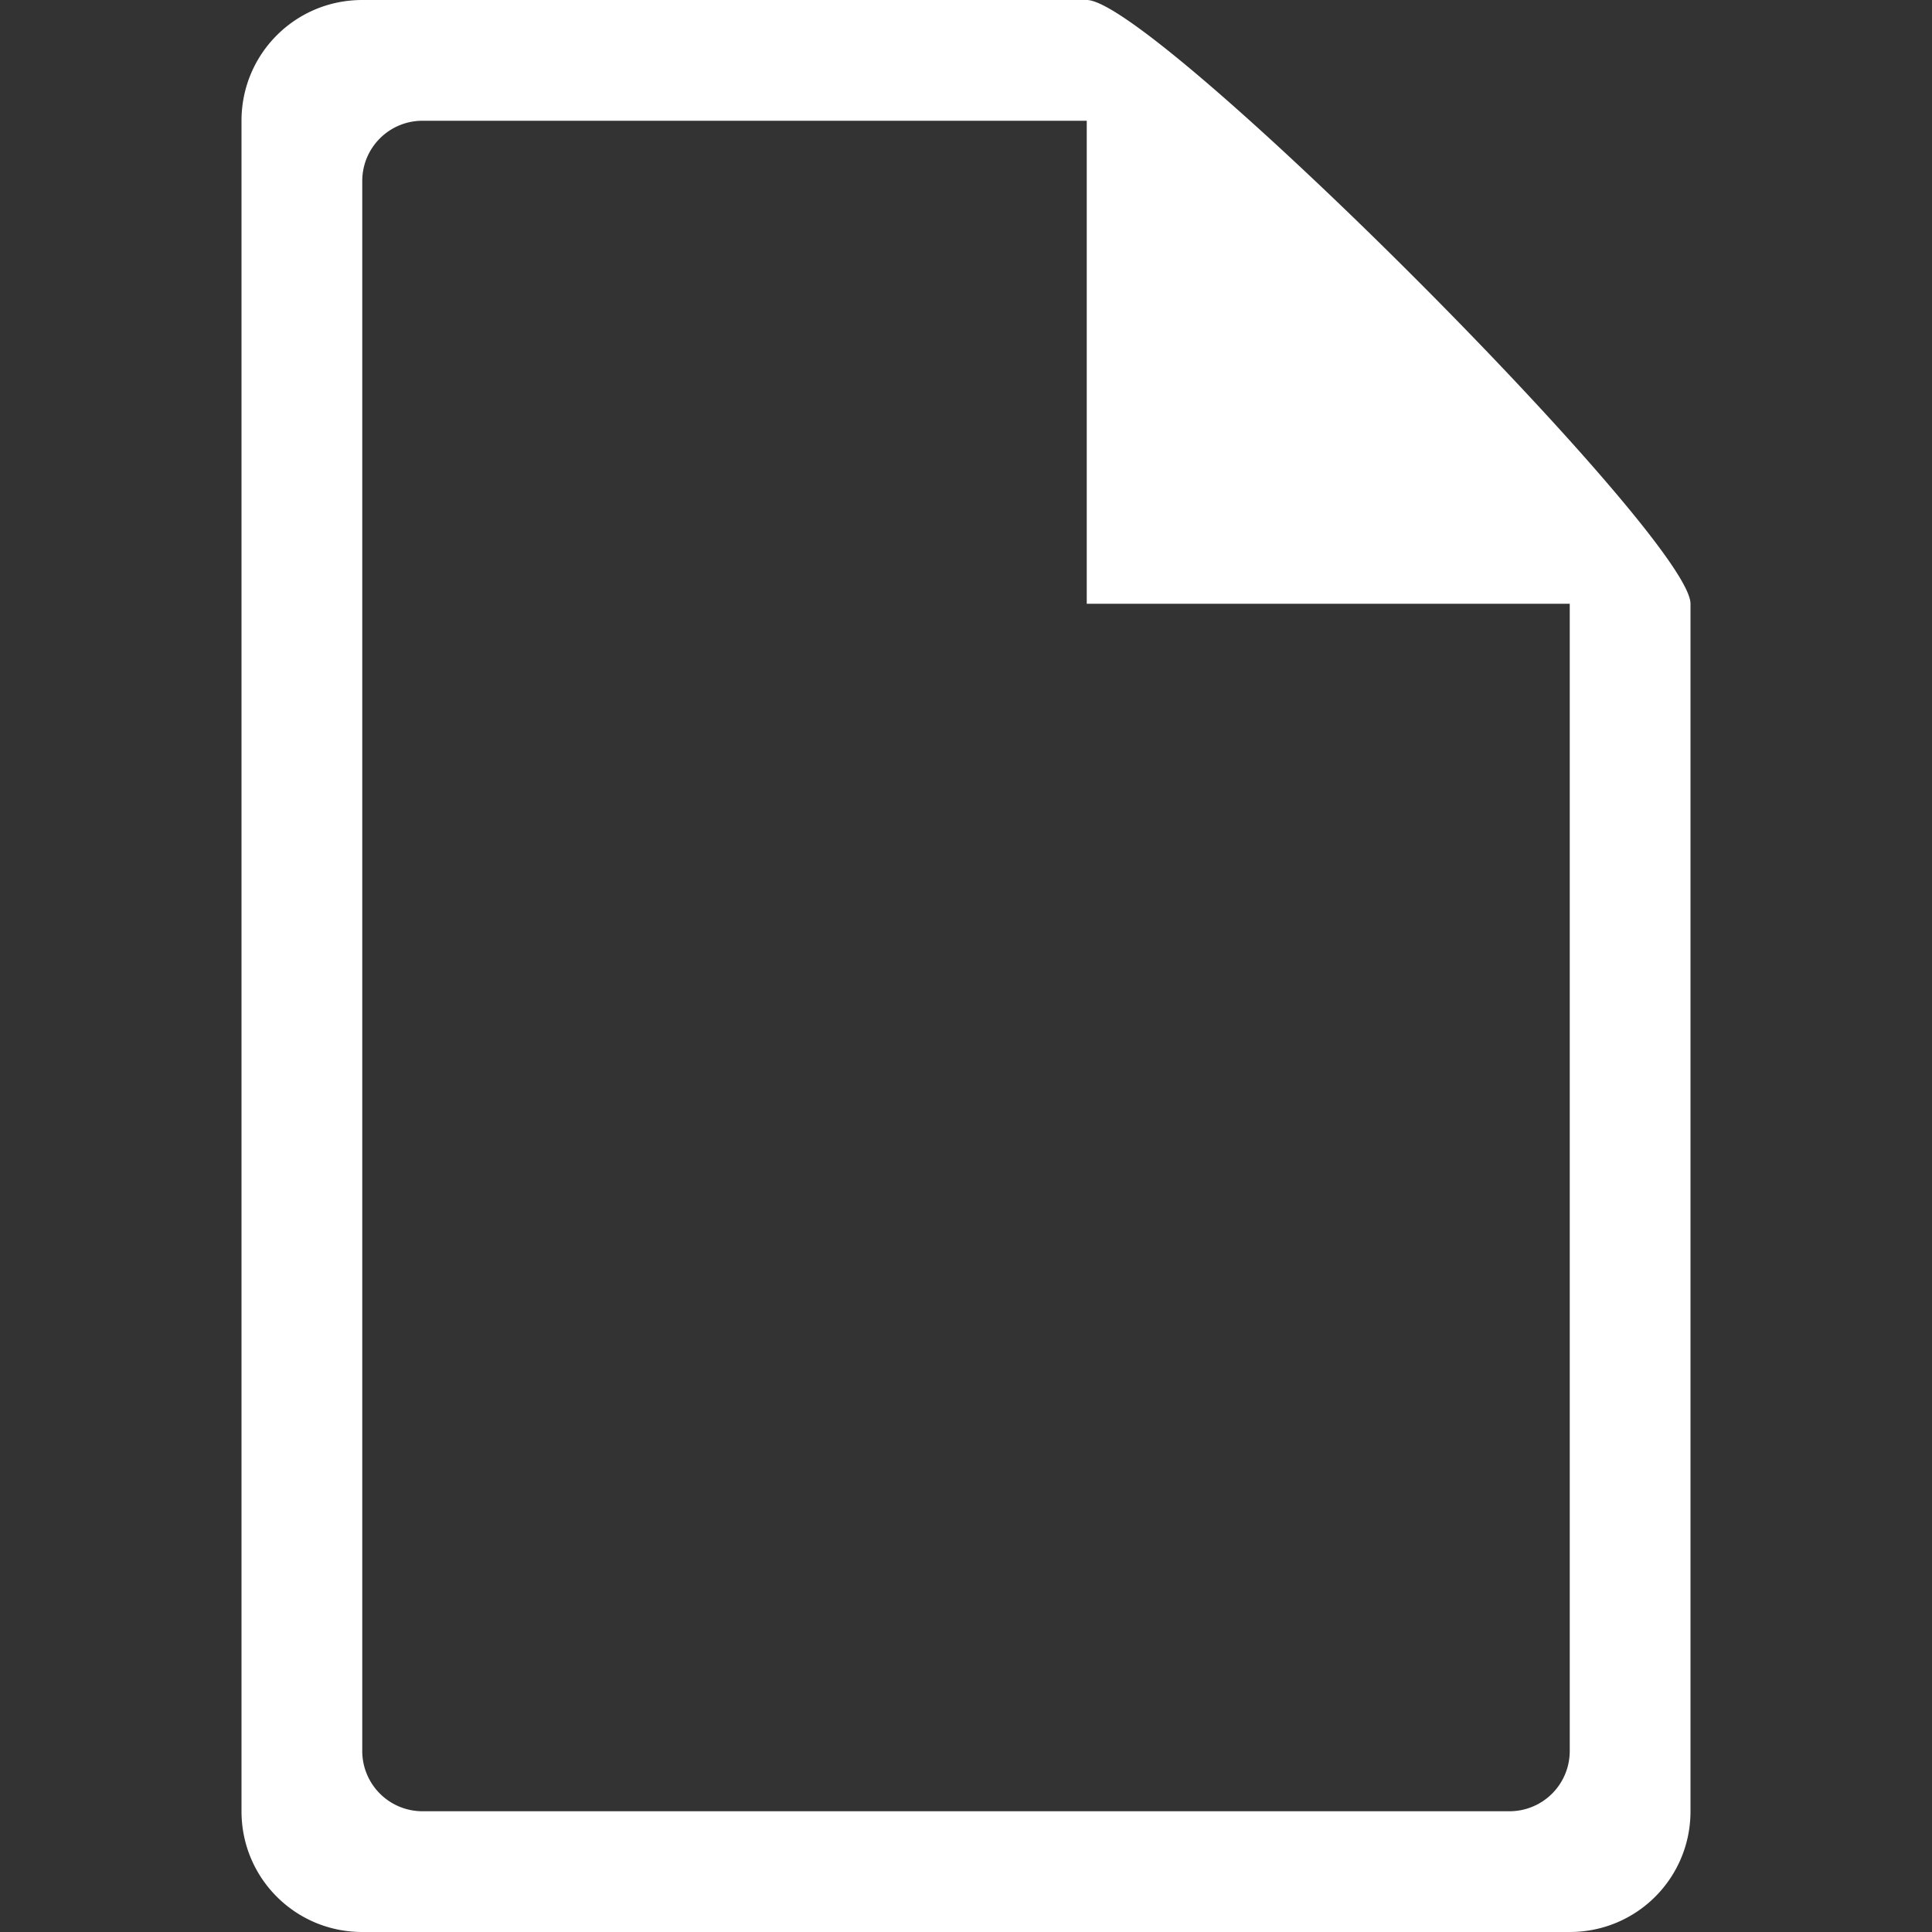 <svg height="16" width="16" xmlns="http://www.w3.org/2000/svg"><rect width="100%" height="100%" fill="#333333" stroke="none"/><path d="M3 0c-.554 0-1 .446-1 1v14c0 .554.446 1 1 1h10c.554 0 1-.446 1-1V5c0-.554-4.446-5-5-5zm.5 1H9v4h4v9.5c0 .277-.223.5-.5.5h-9a.499.499 0 0 1-.5-.5v-13c0-.277.223-.5.5-.5z" fill="#ffffff" overflow="visible" style="marker:none" color="#bebebe"/></svg>